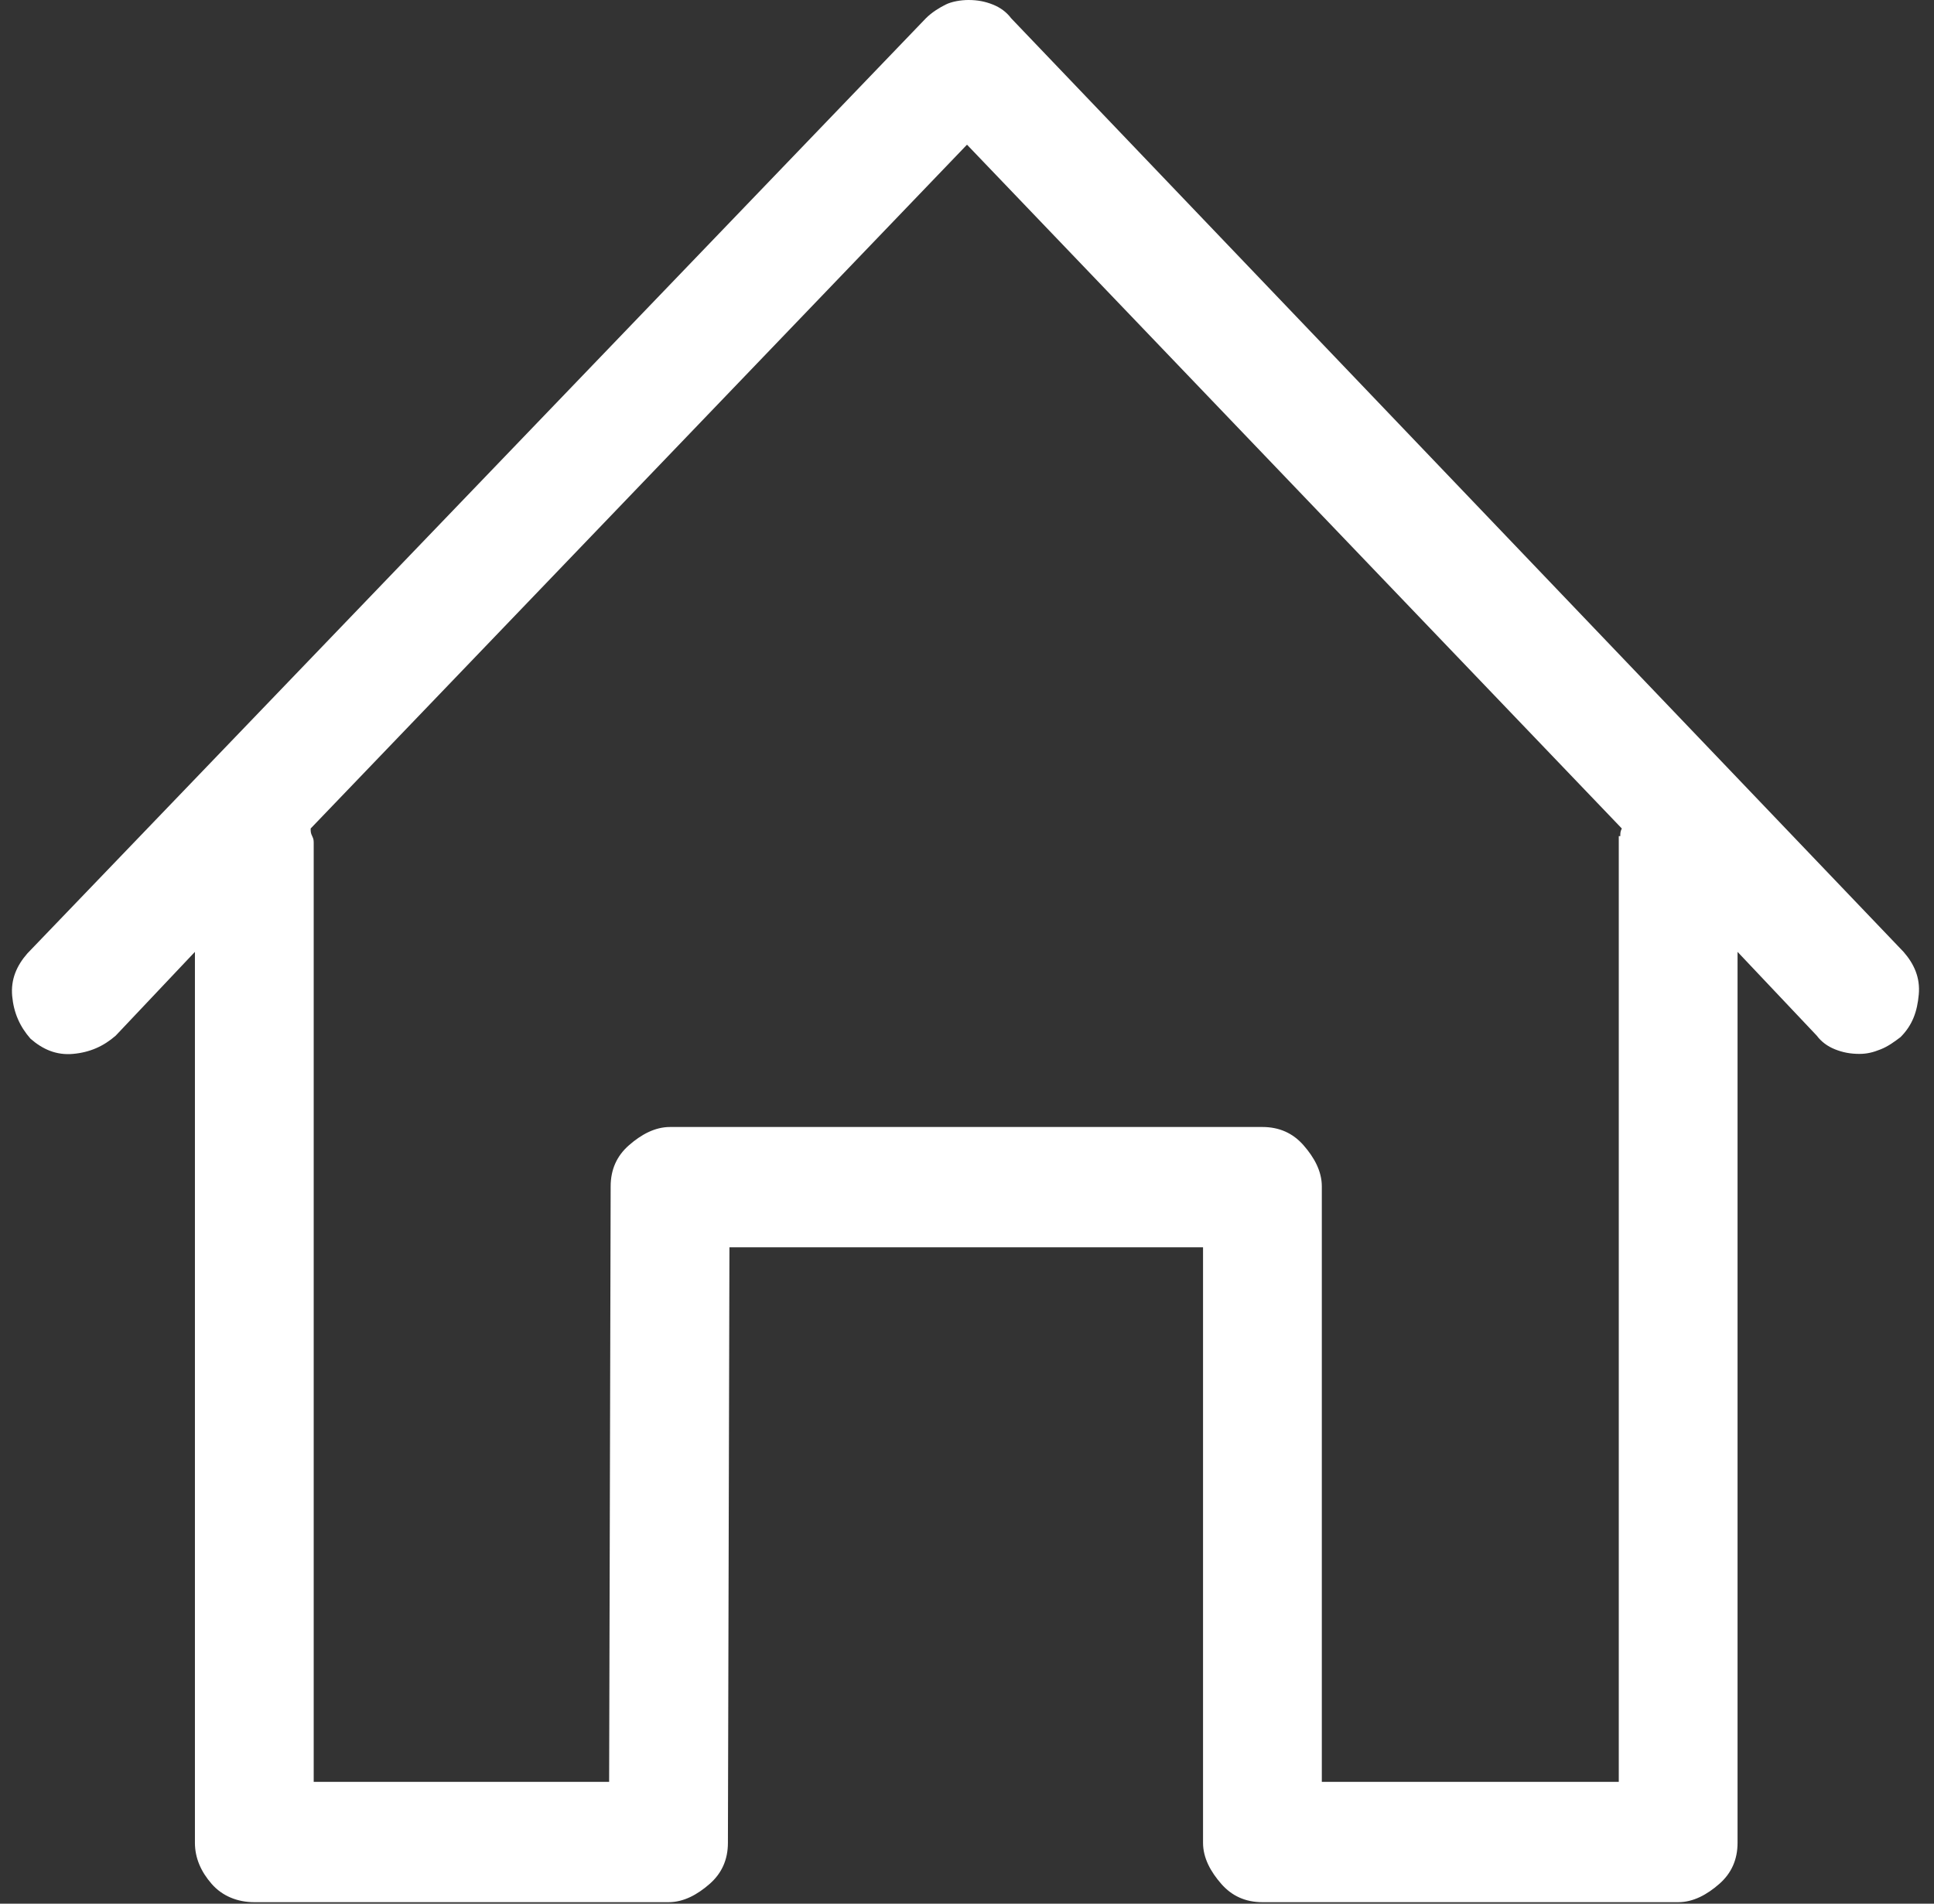 <svg width="127" height="125" viewBox="0 0 127 125" fill="none" xmlns="http://www.w3.org/2000/svg">
<rect x="0" y="0" width="127" height="125" fill="#333333" stroke="none"/>
<path d="M124.215 62.5C124.915 63.3 125.315 64.2 125.215 65.3C125.115 66.4 124.815 67.3 124.015 68.1C123.615 68.4 123.215 68.7 122.715 68.9C122.215 69.1 121.815 69.2 121.315 69.2C120.715 69.2 120.215 69.1 119.715 68.9C119.215 68.7 118.815 68.4 118.515 68L113.315 62.5V121C113.315 122.1 112.915 123 112.115 123.7C111.315 124.4 110.415 124.9 109.415 124.9H82.115C81.015 124.9 80.115 124.5 79.415 123.7C78.715 122.9 78.215 122 78.215 121V81.9H47.115L47.015 121C47.015 122.1 46.615 123 45.815 123.7C45.015 124.4 44.115 124.9 43.115 124.9H15.915C14.815 124.9 13.815 124.5 13.115 123.7C12.415 122.9 12.015 122 12.015 121V62.5L6.815 68C6.015 68.7 5.115 69.1 4.015 69.2C2.915 69.3 2.015 68.9 1.215 68.2C0.515 67.4 0.115 66.5 0.015 65.4C-0.085 64.3 0.315 63.4 1.015 62.6L60.015 1.2C60.415 0.8 60.915 0.5 61.315 0.3C61.715 0.1 62.315 1.2207e-05 62.815 1.2207e-05C63.415 1.2207e-05 63.915 0.1 64.415 0.3C64.915 0.5 65.315 0.8 65.615 1.2L124.215 62.5ZM105.615 54.9C105.615 54.7 105.615 54.6 105.715 54.4L62.715 9.5L19.615 54.4C19.615 54.6 19.615 54.7 19.715 54.9C19.815 55.1 19.815 55.2 19.815 55.4V117H39.215L39.315 77.9C39.315 76.8 39.715 75.9 40.515 75.2C41.315 74.5 42.215 74 43.215 74H82.115C83.215 74 84.115 74.4 84.815 75.2C85.515 76 86.015 76.9 86.015 77.9V117H105.515V54.9H105.615Z" transform="translate(0.785)" fill="white"/>
</svg>

